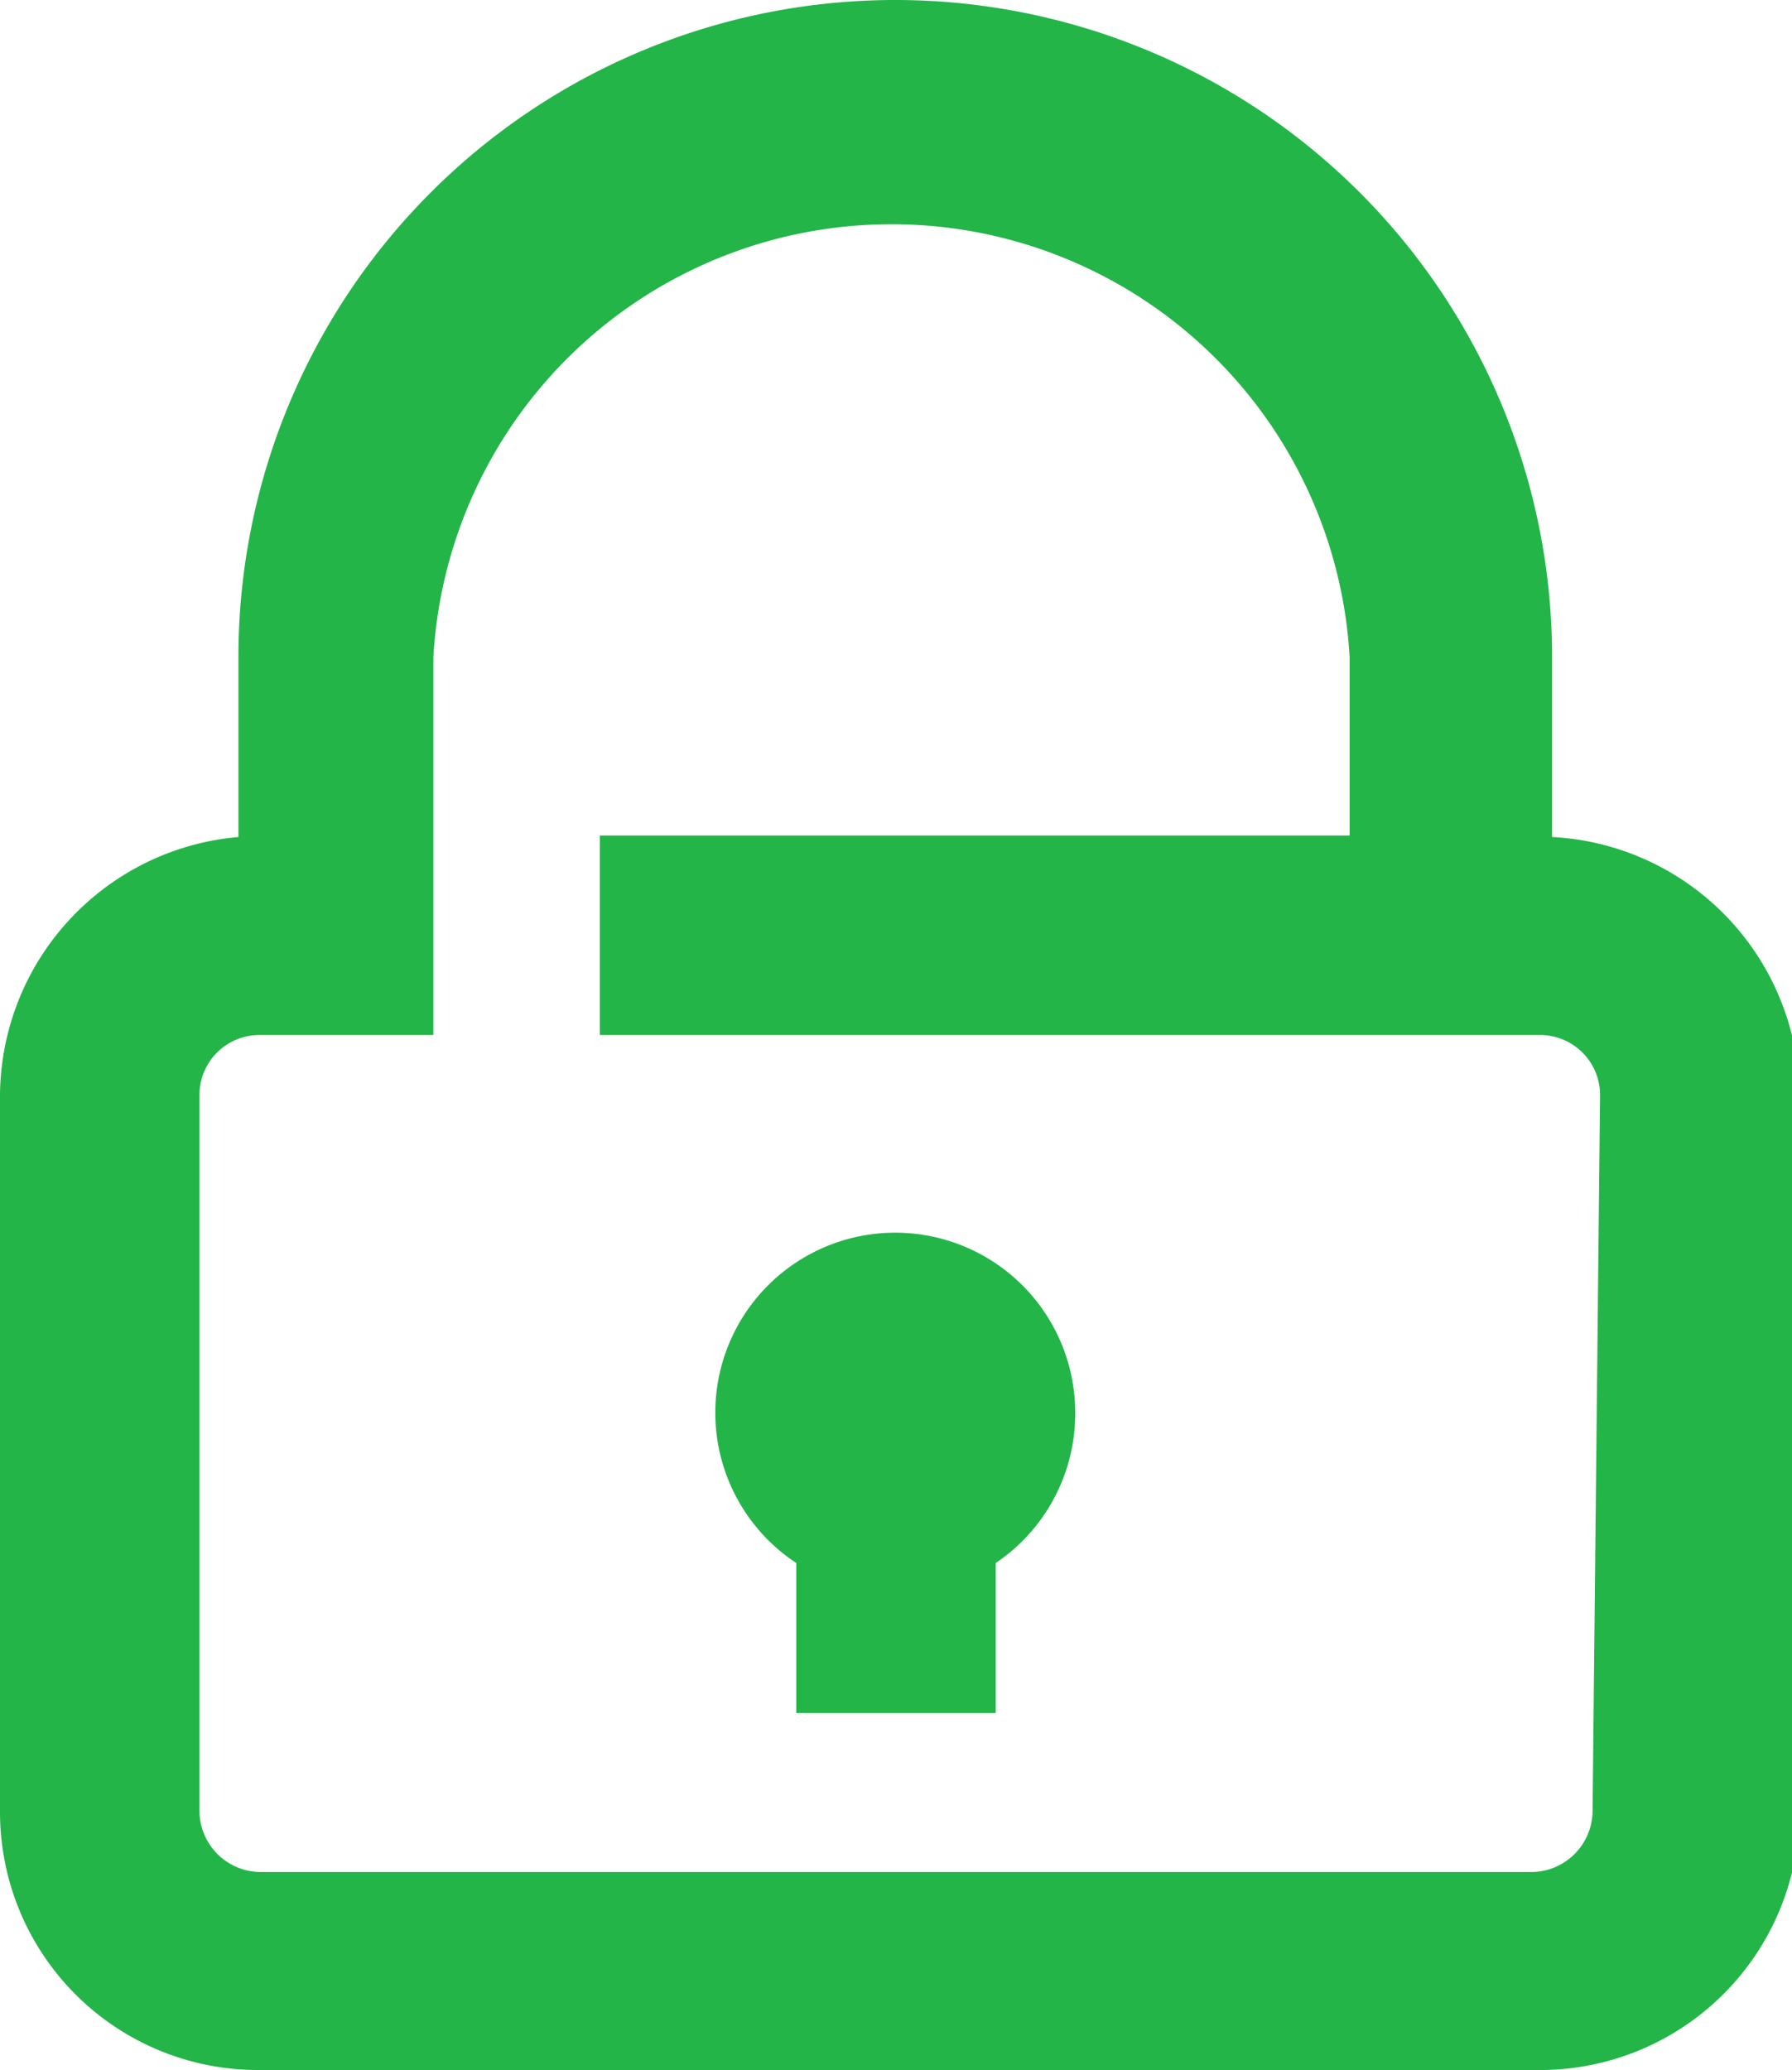 <svg xmlns="http://www.w3.org/2000/svg" viewBox="0 0 11.95 13.8"><defs><style>.cls-1{fill:#23b548;}</style></defs><g id="Layer_2" data-name="Layer 2"><g id="Layer_1-2" data-name="Layer 1"><path class="cls-1" d="M12,7.3v4.78a1.73,1.73,0,0,1-1.73,1.72H1.73A1.72,1.72,0,0,1,0,12.08V7.3A1.74,1.74,0,0,1,1.59,5.58V4.38a4.38,4.38,0,0,1,8.76,0v1.2A1.74,1.74,0,0,1,12,7.3Zm-1.33,0a.4.4,0,0,0-.4-.4H4V5.57H9V4.38a3.06,3.06,0,0,0-6.11,0V6.9H1.73a.4.4,0,0,0-.4.4v4.78a.41.41,0,0,0,.4.4h8.49a.41.41,0,0,0,.4-.4ZM7.17,9.42a1.2,1.2,0,0,1-.53,1v1H5.31v-1a1.2,1.2,0,1,1,1.86-1Z"/></g></g></svg>